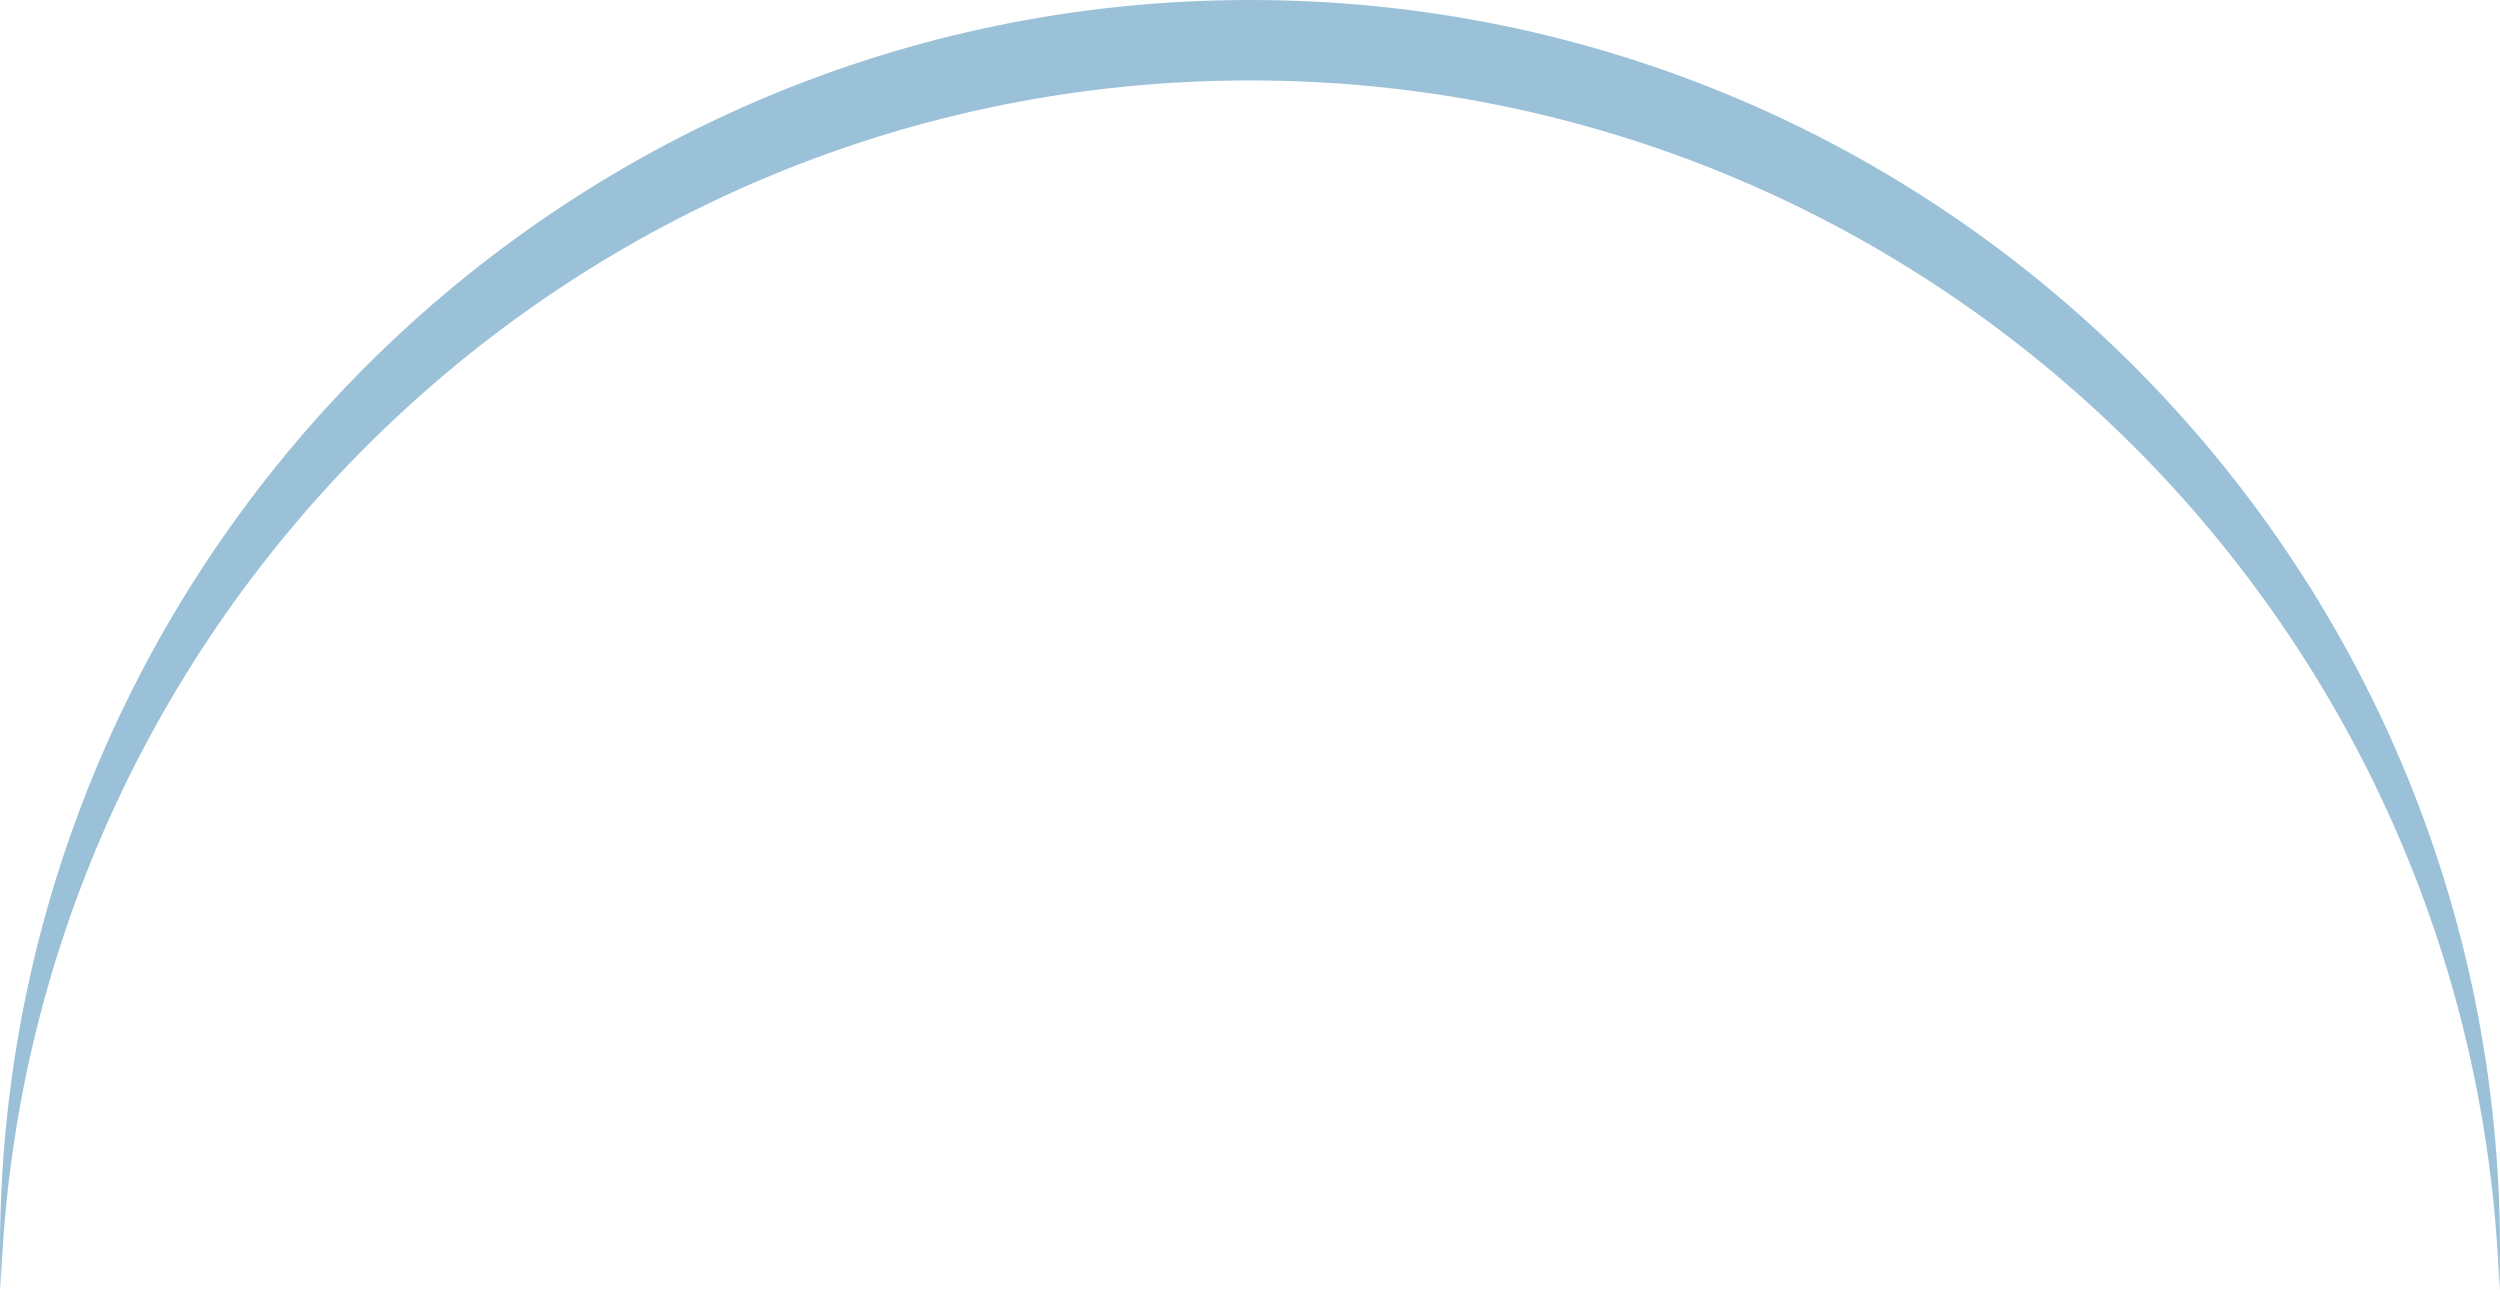 <svg width="373" height="193" viewBox="0 0 373 193" fill="none" xmlns="http://www.w3.org/2000/svg">
<path fill-rule="evenodd" clip-rule="evenodd" d="M372.905 192.5C372.968 190.508 373 188.508 373 186.5C373 83.499 289.501 0 186.5 0C83.499 0 0 83.499 0 186.5C0 188.508 0.032 190.508 0.095 192.5C3.262 92.276 85.507 12 186.5 12C287.494 12 369.738 92.276 372.905 192.5Z" fill="url(#paint0_linear_227_2142)"/>
<defs>
<linearGradient id="paint0_linear_227_2142" x1="1.94921e-06" y1="194" x2="373" y2="194" gradientUnits="userSpaceOnUse">
<stop offset="1" stop-color="#9BC1D8"/>
</linearGradient>
</defs>
</svg>

